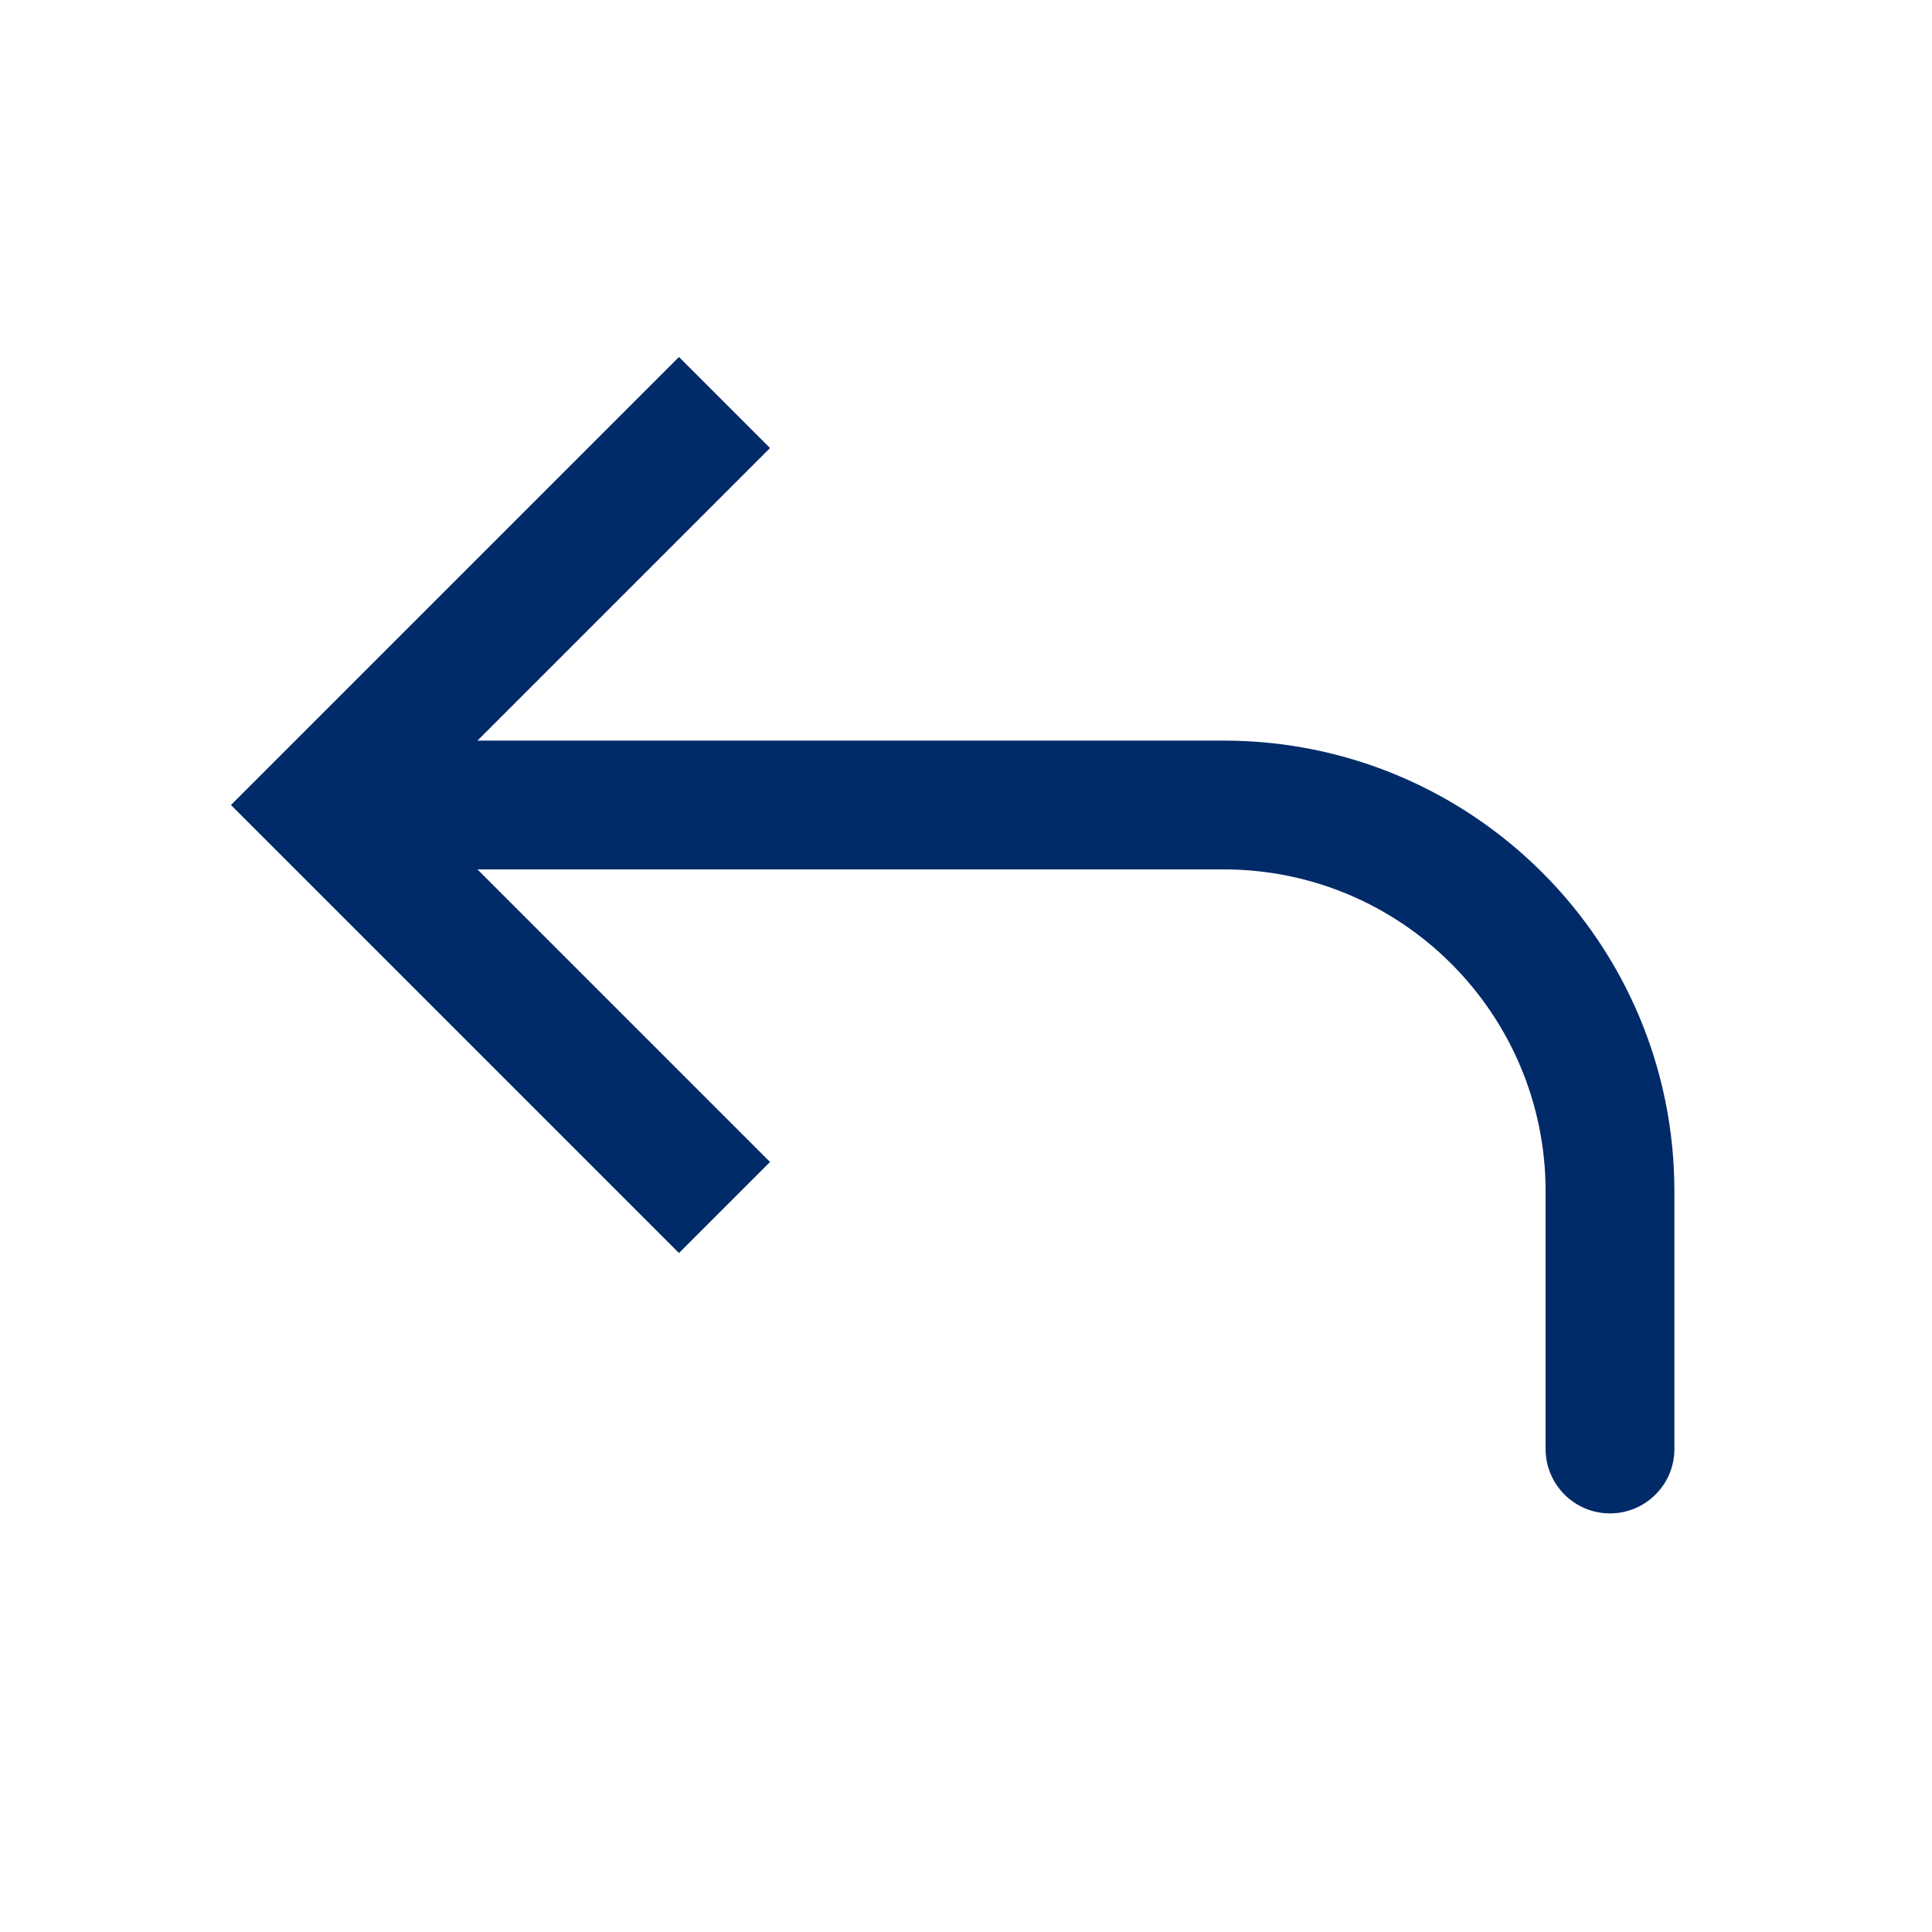 <svg width="30" height="30" viewBox="0 0 30 30" fill="none" xmlns="http://www.w3.org/2000/svg">
<path d="M5 12.5L4.293 13.207L3.586 12.5L4.293 11.793L5 12.5ZM26 22.5C26 23.052 25.552 23.5 25 23.5C24.448 23.5 24 23.052 24 22.5L26 22.5ZM10.543 19.457L4.293 13.207L5.707 11.793L11.957 18.043L10.543 19.457ZM4.293 11.793L10.543 5.543L11.957 6.957L5.707 13.207L4.293 11.793ZM5 11.5L19 11.5L19 13.5L5 13.5L5 11.5ZM26 18.5L26 22.5L24 22.5L24 18.5L26 18.5ZM19 11.5C22.866 11.5 26 14.634 26 18.5L24 18.5C24 15.739 21.761 13.5 19 13.5L19 11.5Z" fill="#012B68"/>
</svg>

